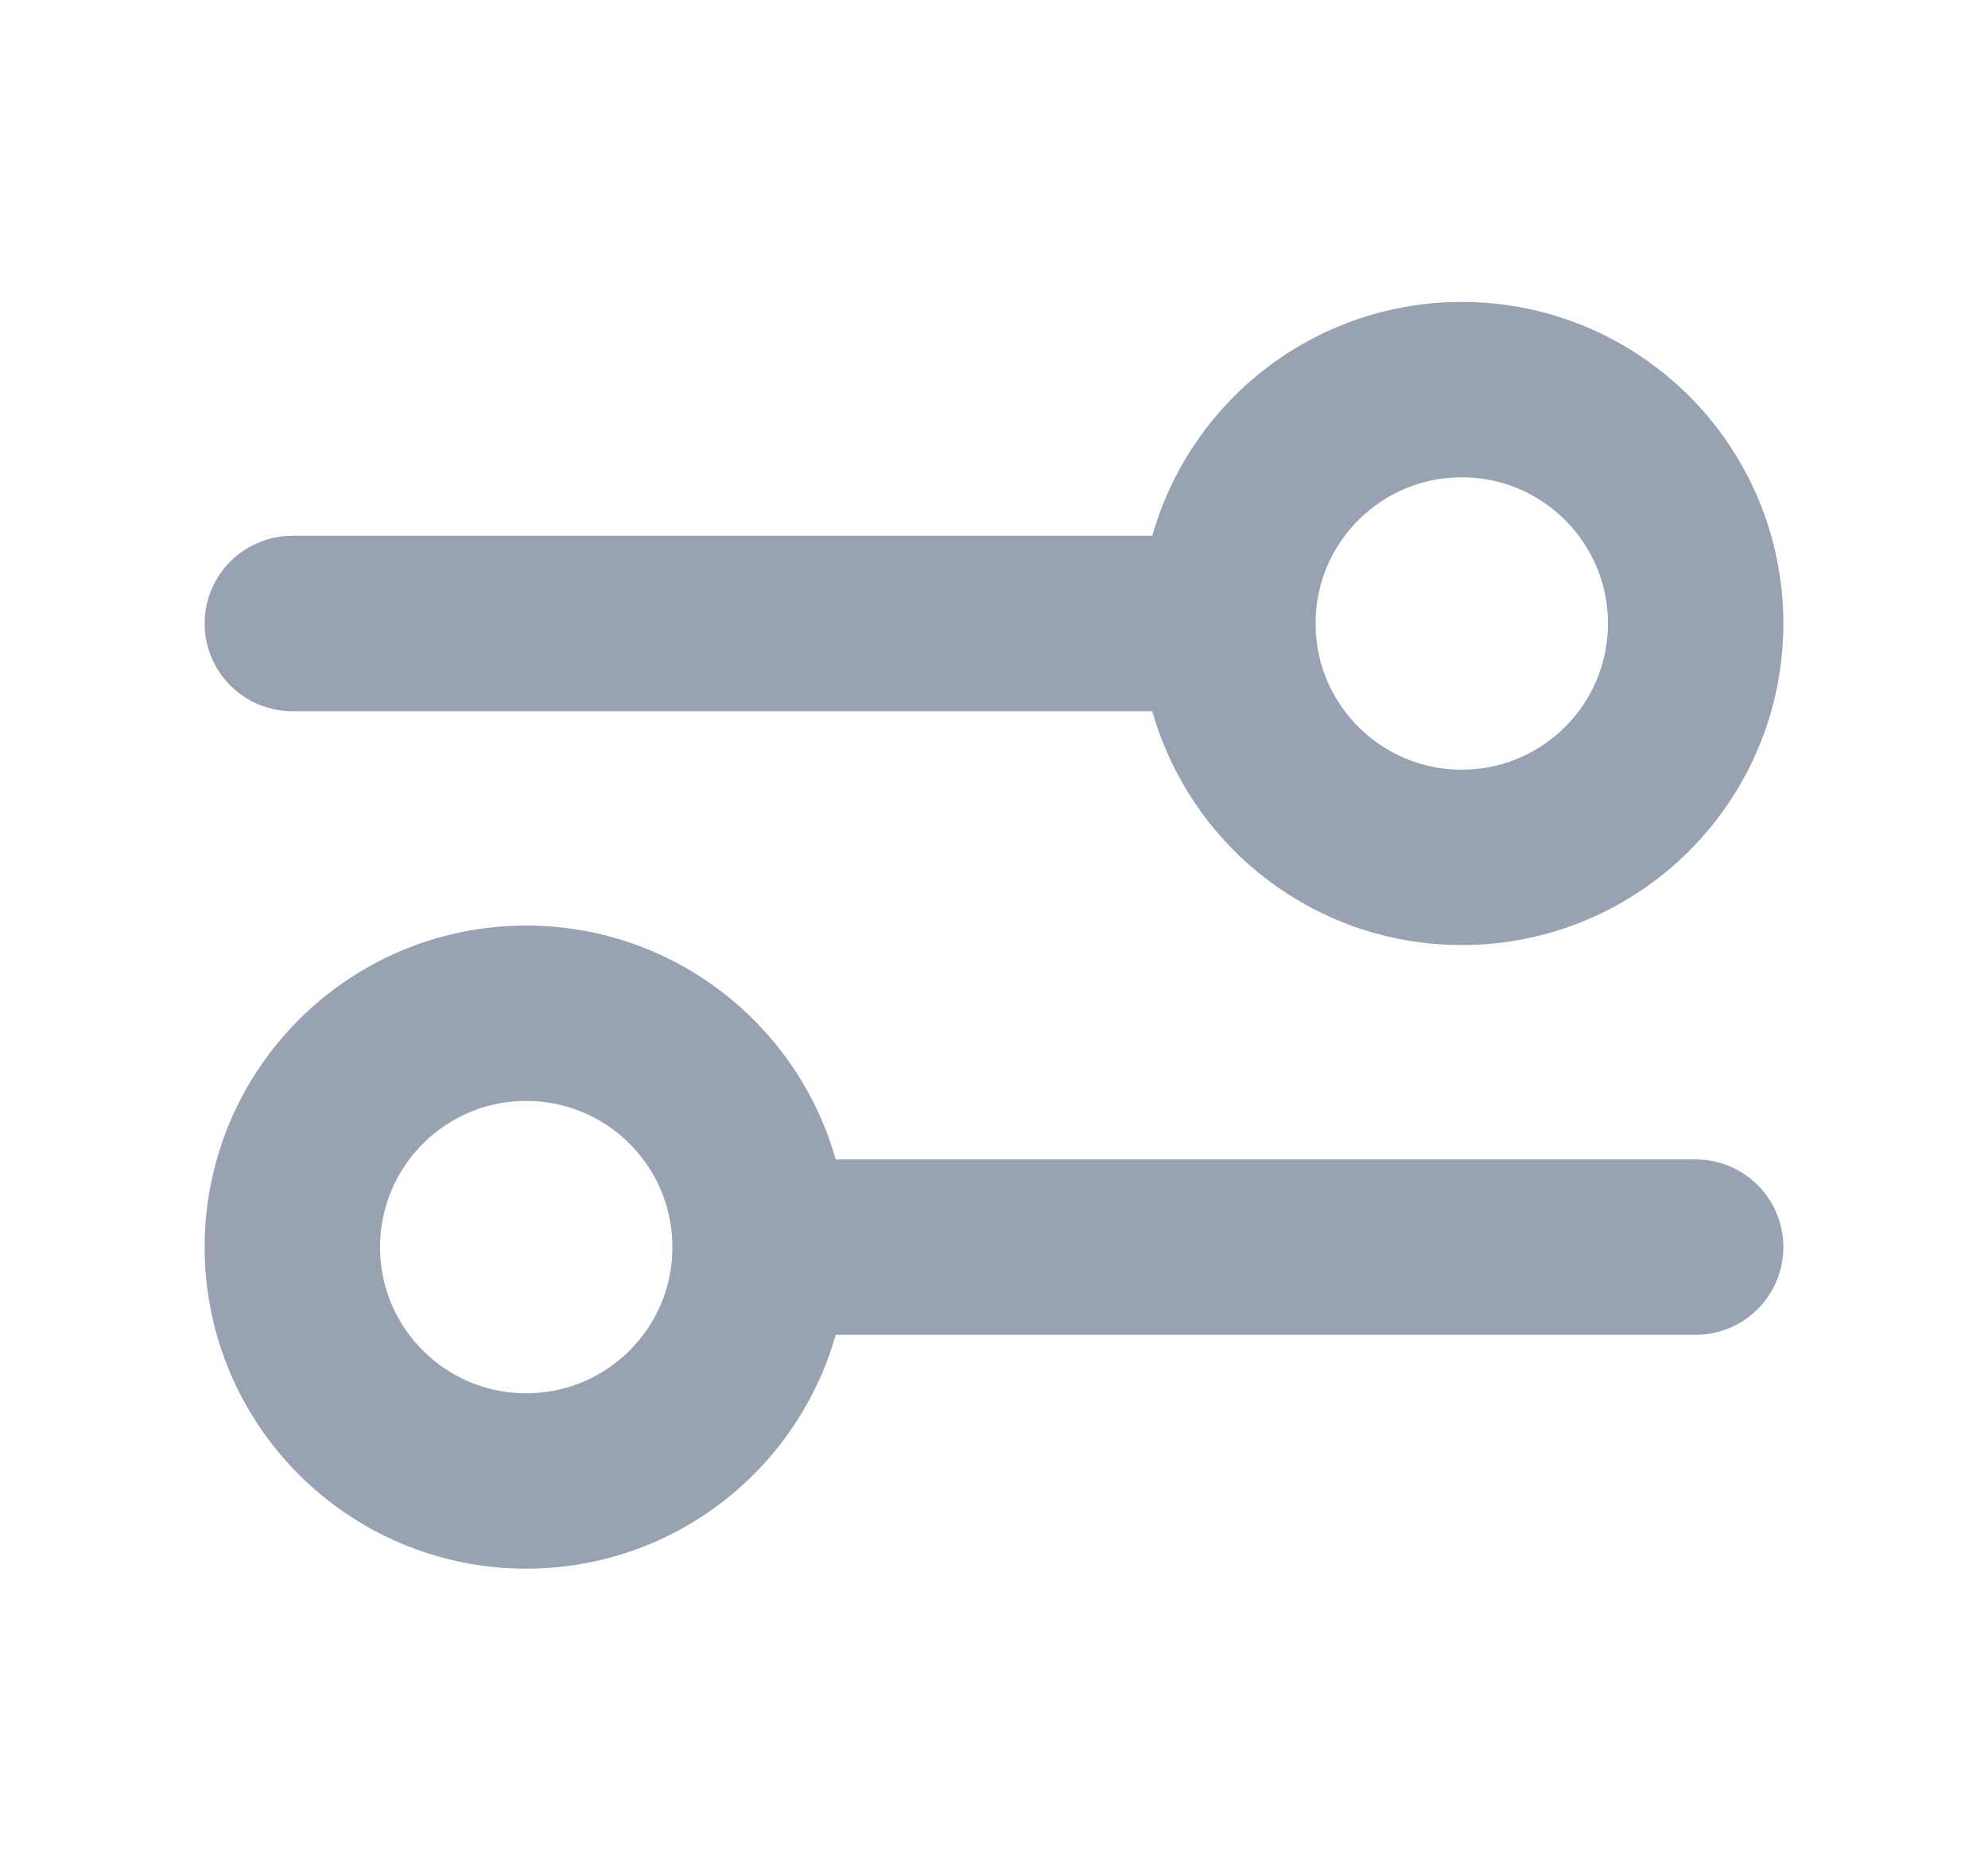 <svg width="17" height="16" viewBox="0 0 17 16" fill="none" xmlns="http://www.w3.org/2000/svg">
<g id="settings-04">
<path id="Icon" d="M2.5 5.332L10.5 5.332M10.5 5.332C10.5 6.437 11.395 7.332 12.5 7.332C13.605 7.332 14.5 6.437 14.5 5.332C14.5 4.227 13.605 3.332 12.5 3.332C11.395 3.332 10.5 4.227 10.5 5.332ZM6.5 10.665L14.5 10.665M6.5 10.665C6.5 11.77 5.605 12.665 4.5 12.665C3.395 12.665 2.5 11.77 2.5 10.665C2.5 9.561 3.395 8.665 4.5 8.665C5.605 8.665 6.5 9.561 6.5 10.665Z" stroke="#98A2B3" stroke-width="1.5" stroke-linecap="round" stroke-linejoin="round"/>
</g>
</svg>

